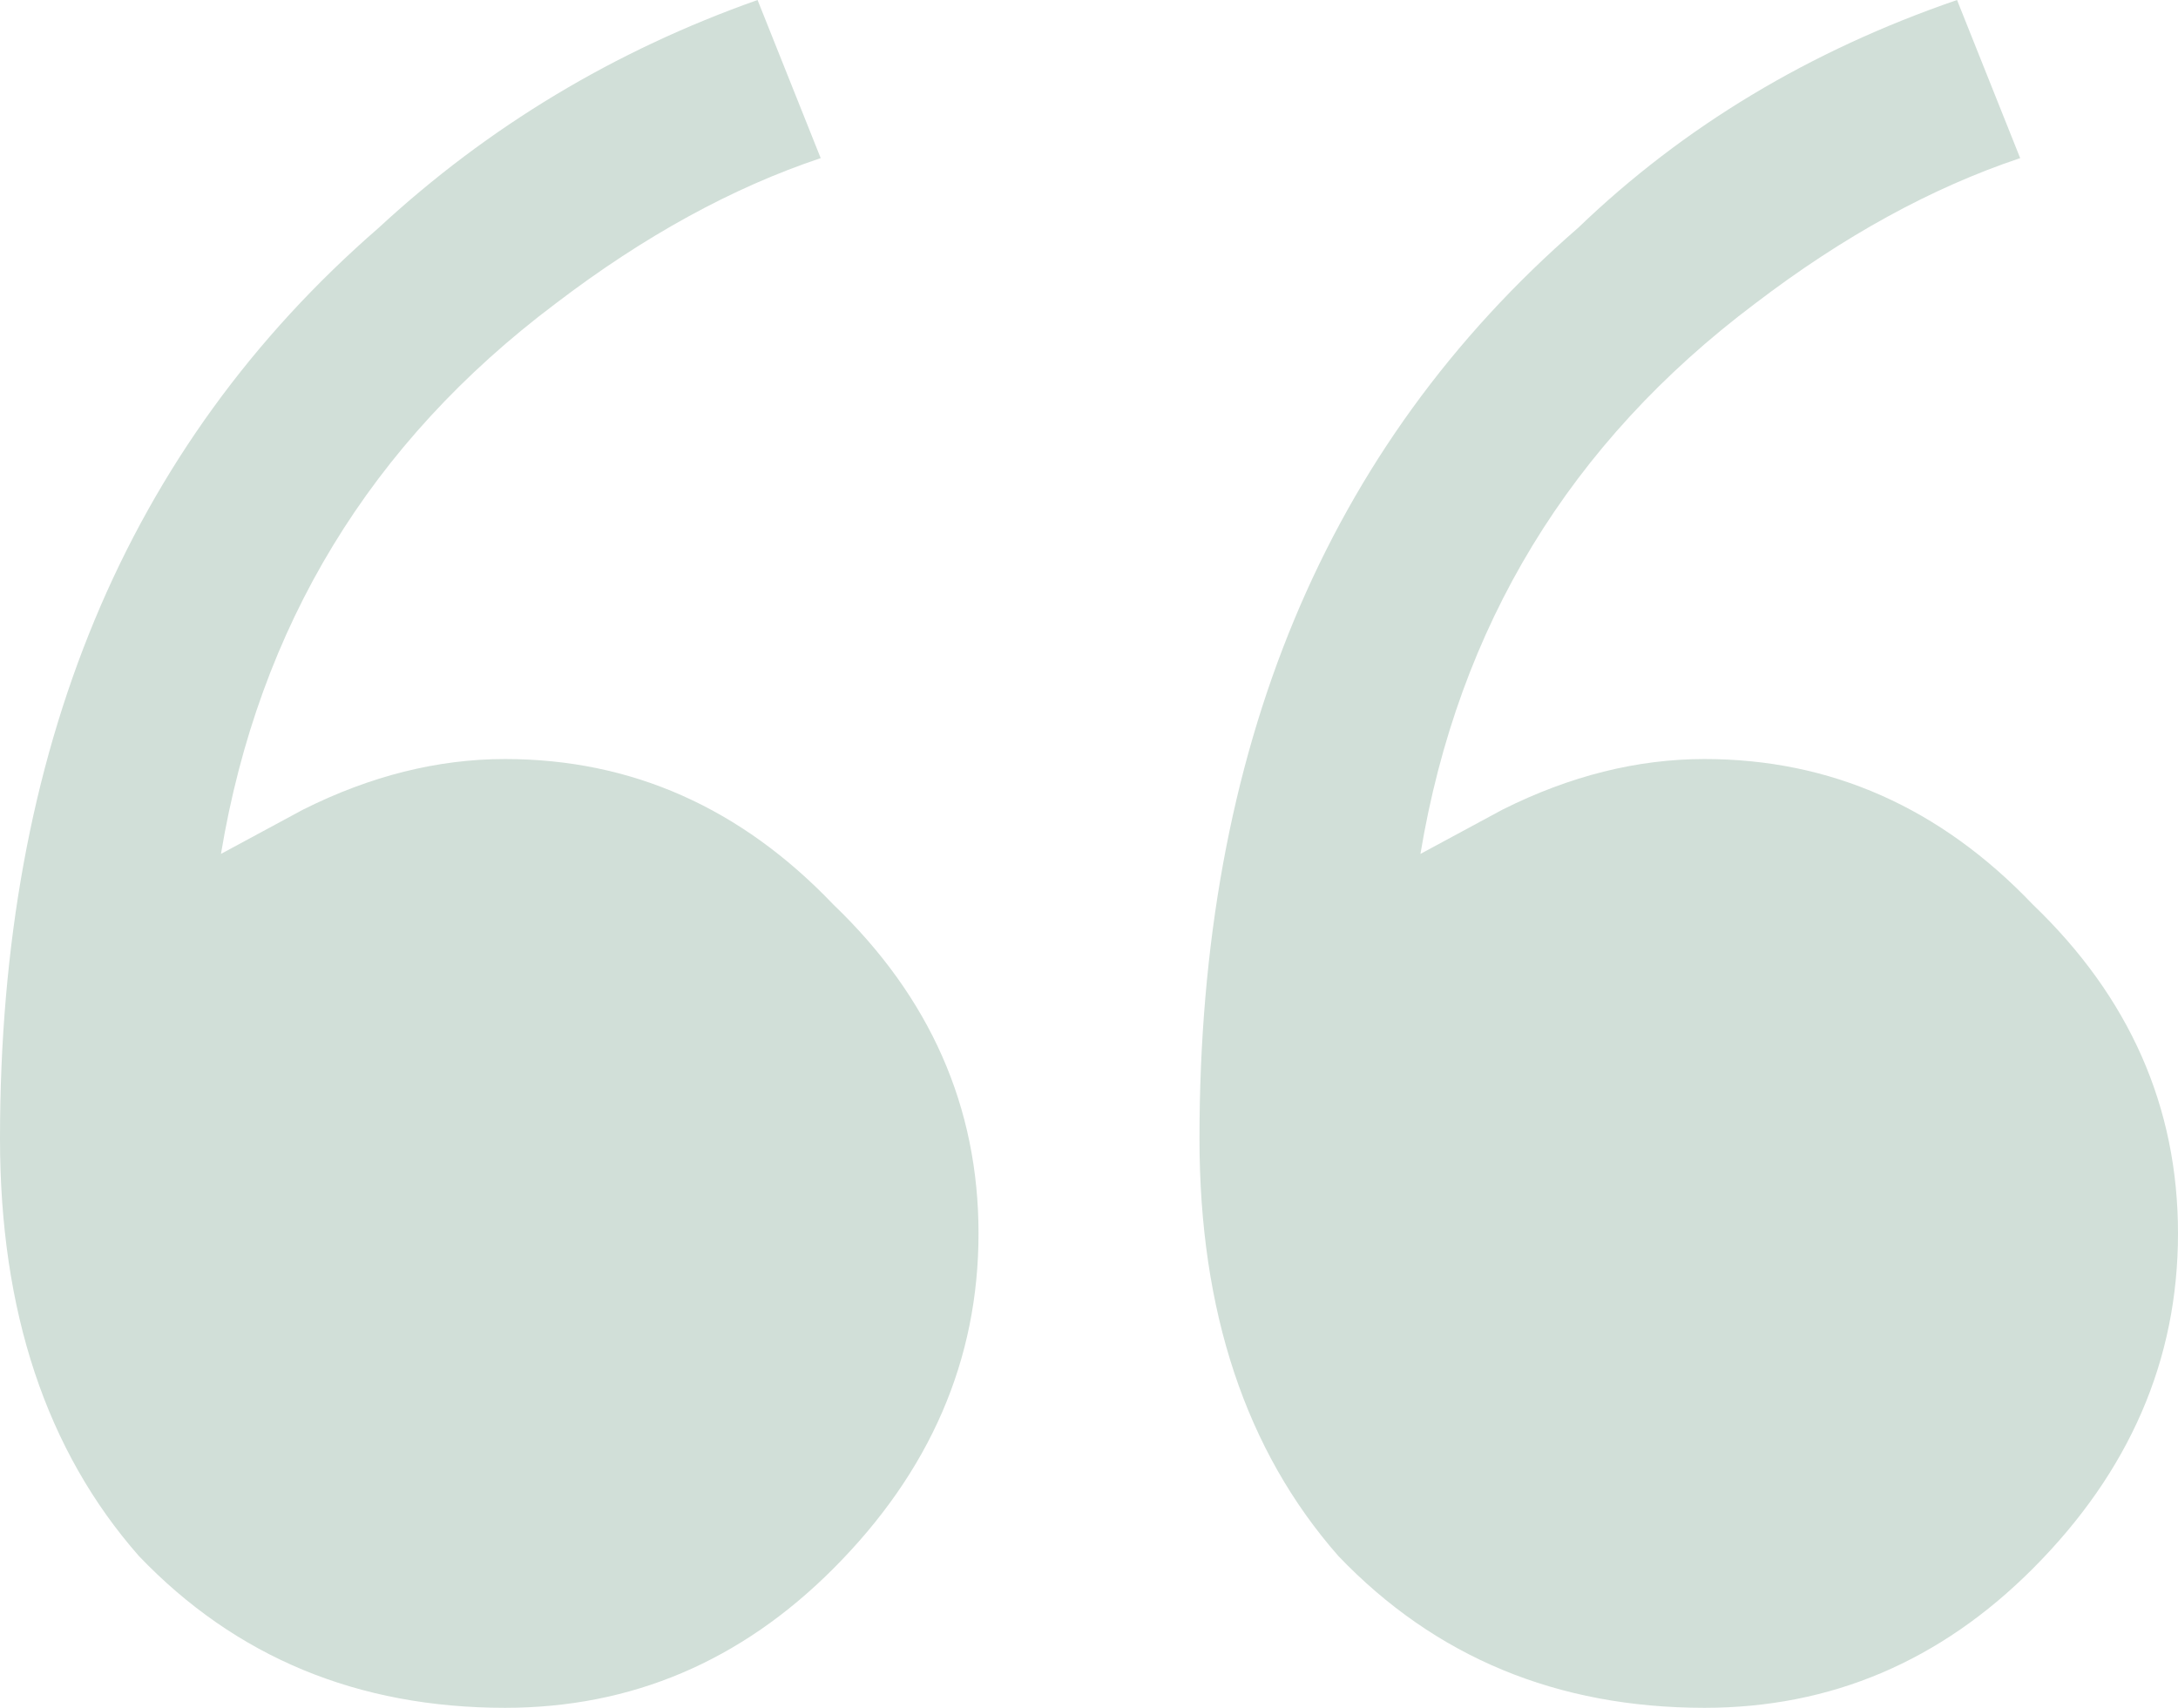 <svg width="102" height="80" viewBox="0 0 102 80" fill="none" xmlns="http://www.w3.org/2000/svg">
<path d="M23.652 80C16.754 80 11.038 77.63 6.504 72.889C2.168 67.951 0 61.432 0 53.333C0 35.16 5.913 20.938 17.739 10.667C22.864 5.926 28.777 2.37 35.478 0L38.435 7.407C34.296 8.79 30.157 11.062 26.017 14.222C17.345 20.741 12.122 29.333 10.348 40L14.191 37.926C17.345 36.346 20.498 35.556 23.652 35.556C29.565 35.556 34.69 37.827 39.026 42.37C43.559 46.716 45.826 51.852 45.826 57.778C45.826 63.704 43.559 68.938 39.026 73.481C34.69 77.827 29.565 80 23.652 80ZM79.826 80C72.927 80 67.212 77.63 62.678 72.889C58.342 67.951 56.174 61.432 56.174 53.333C56.174 35.16 62.087 20.938 73.913 10.667C78.841 5.926 84.754 2.37 91.652 0L94.609 7.407C90.47 8.79 86.33 11.062 82.191 14.222C73.519 20.741 68.296 29.333 66.522 40L70.365 37.926C73.519 36.346 76.672 35.556 79.826 35.556C85.739 35.556 90.864 37.827 95.2 42.37C99.733 46.716 102 51.852 102 57.778C102 63.704 99.733 68.938 95.2 73.481C90.864 77.827 85.739 80 79.826 80Z" fill="#D1DFD8"/>
</svg>
